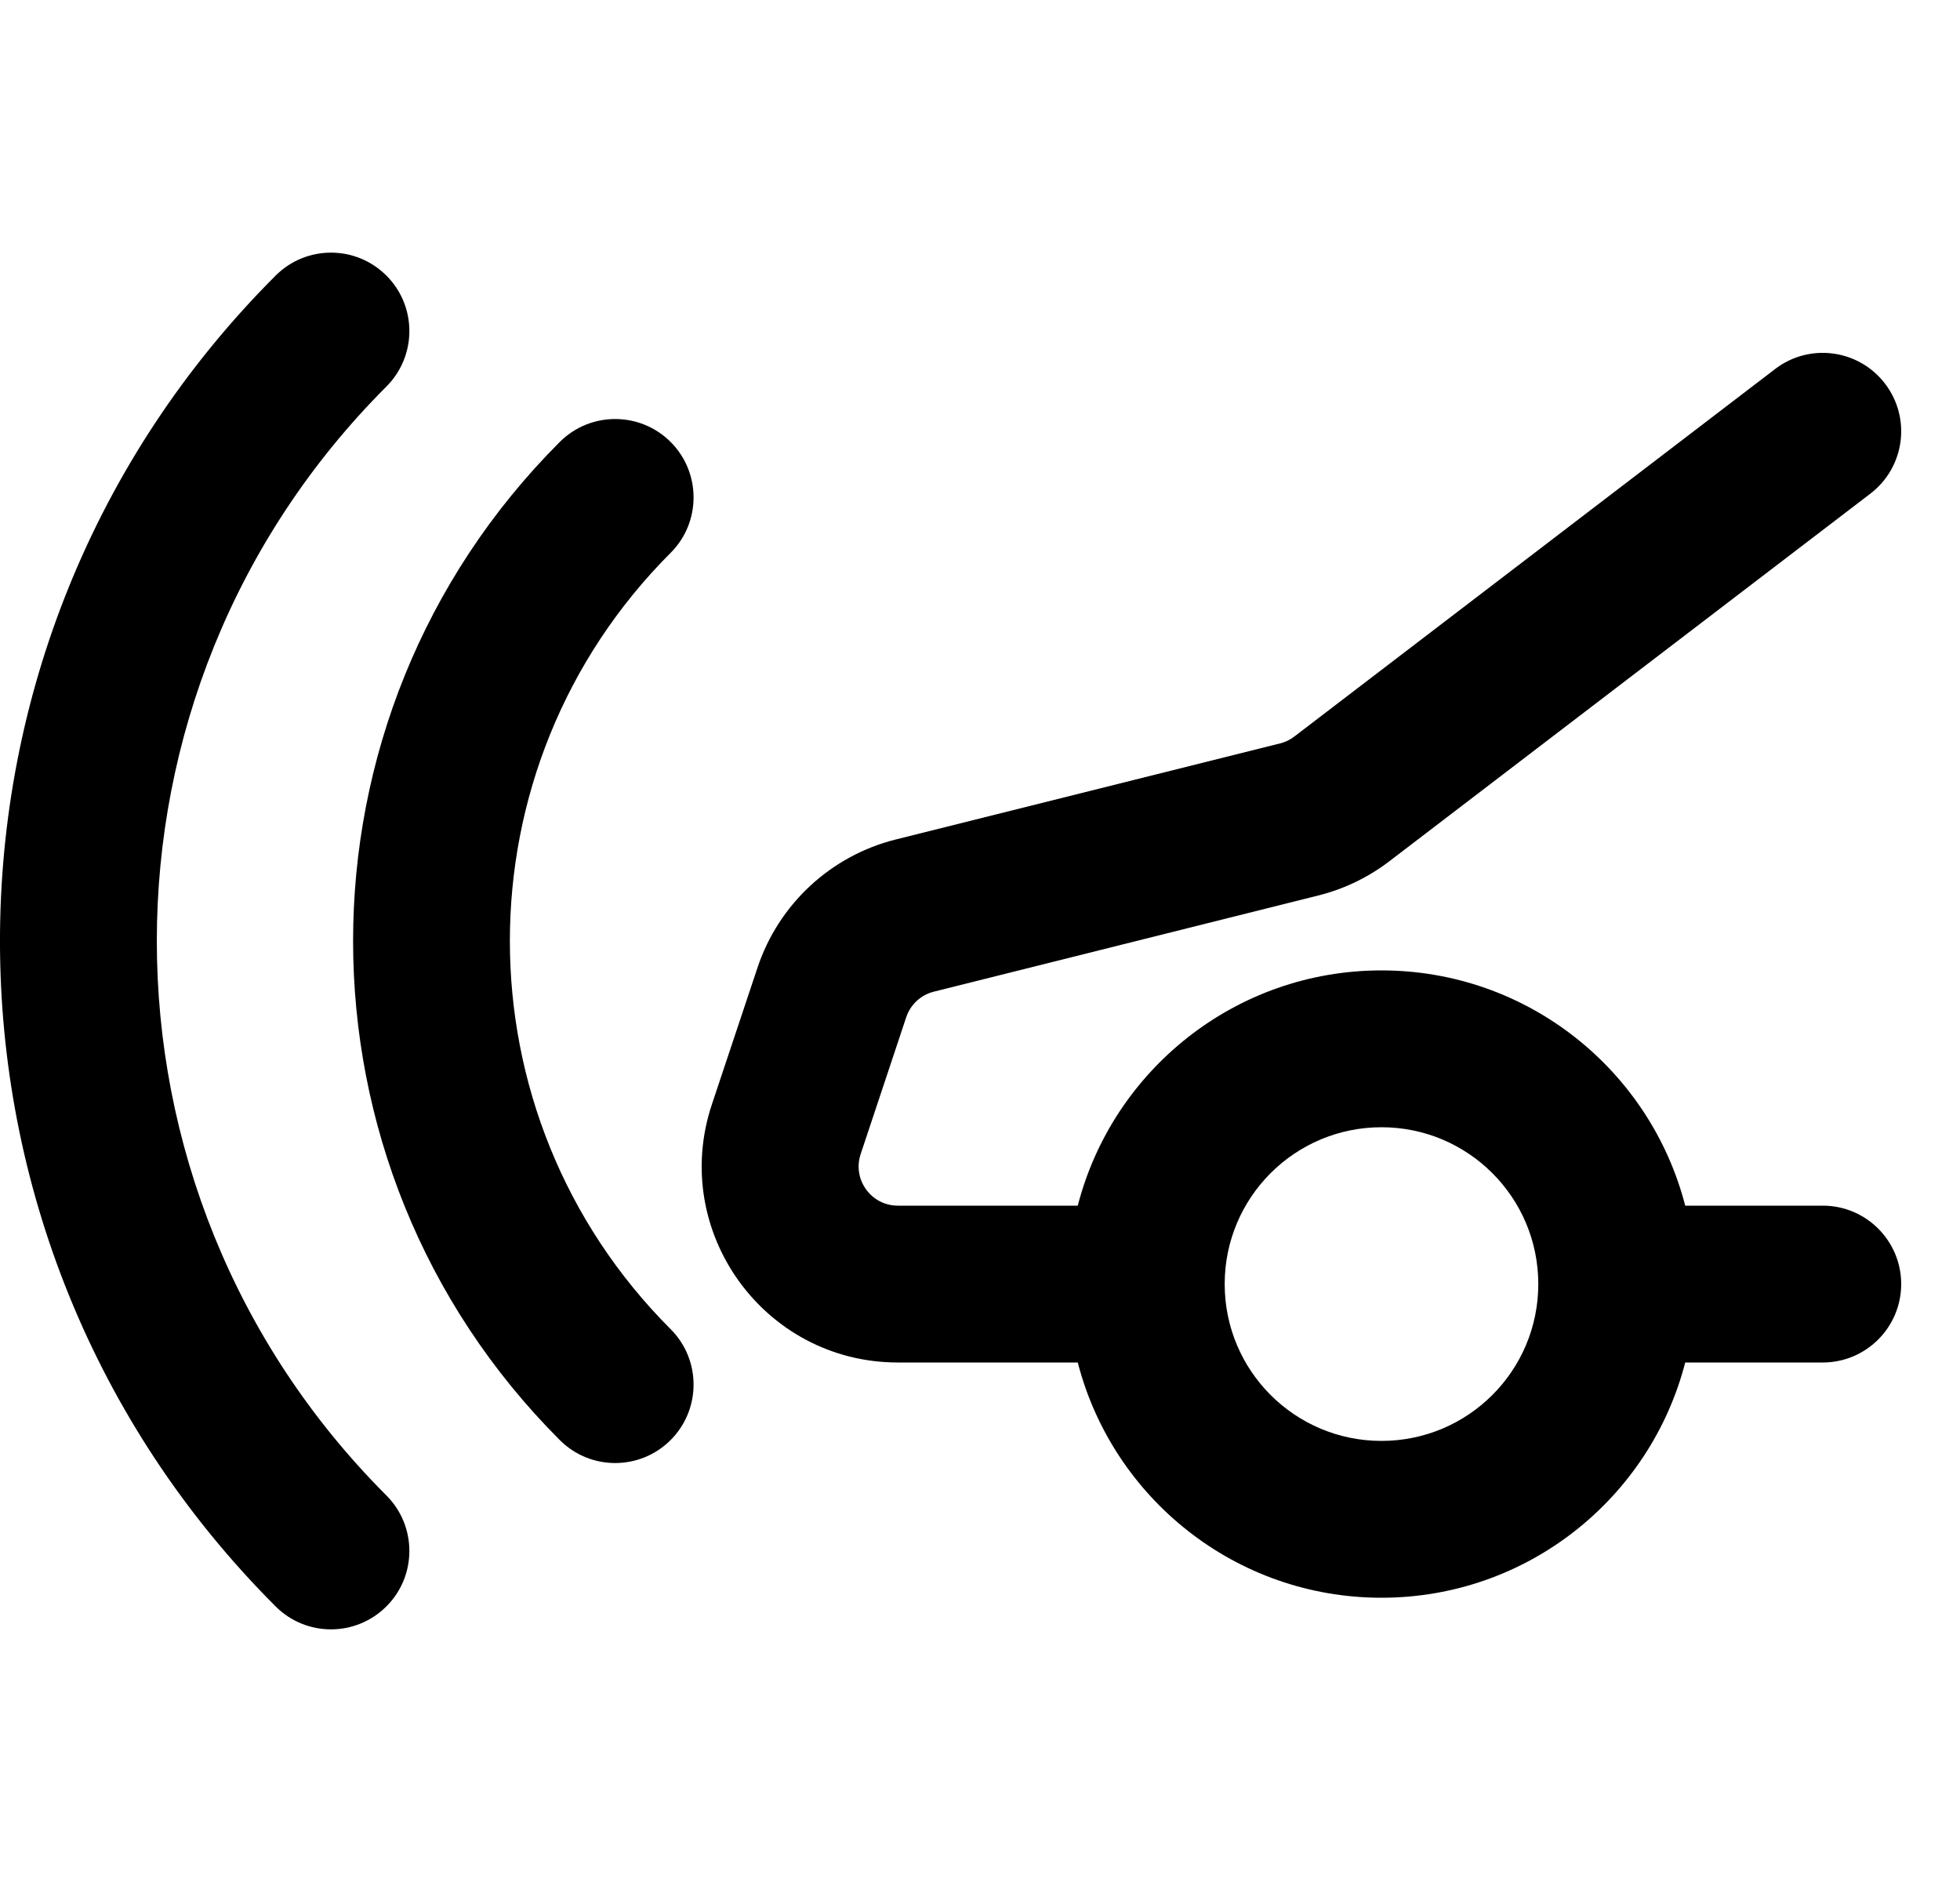 <svg width="25" height="24" viewBox="0 0 25 24" fill="none" xmlns="http://www.w3.org/2000/svg">
<path d="M4.929 4.929C1.024 8.834 1.024 15.166 4.929 19.071C5.319 19.462 5.319 20.095 4.929 20.485C4.538 20.876 3.905 20.876 3.515 20.485C-1.172 15.799 -1.172 8.201 3.515 3.515C3.905 3.124 4.538 3.124 4.929 3.515C5.319 3.905 5.319 4.538 4.929 4.929Z" fill="black"/>
<path d="M8.554 7.05C5.82 9.784 5.82 14.216 8.554 16.95C8.944 17.34 8.944 17.973 8.554 18.364C8.163 18.755 7.53 18.755 7.14 18.364C3.625 14.849 3.625 9.151 7.14 5.636C7.53 5.246 8.163 5.246 8.554 5.636C8.944 6.027 8.944 6.66 8.554 7.05Z" fill="black"/>
<path fill-rule="evenodd" clip-rule="evenodd" d="M23.857 6.295C24.296 5.959 24.38 5.332 24.044 4.893C23.709 4.454 23.081 4.37 22.643 4.705L16.51 9.392C16.456 9.434 16.394 9.464 16.328 9.48L11.427 10.705C10.598 10.912 9.932 11.529 9.662 12.34L9.08 14.084C8.541 15.703 9.746 17.375 11.452 17.375H13.747C14.191 19.1 15.757 20.375 17.621 20.375C19.485 20.375 21.051 19.1 21.495 17.375H23.25C23.802 17.375 24.25 16.927 24.25 16.375C24.25 15.823 23.802 15.375 23.25 15.375H21.495C21.051 13.65 19.485 12.375 17.621 12.375C15.757 12.375 14.191 13.65 13.747 15.375H11.452C11.111 15.375 10.87 15.041 10.978 14.717L11.559 12.972C11.613 12.81 11.746 12.687 11.912 12.646L16.813 11.42C17.143 11.338 17.454 11.188 17.724 10.981L23.857 6.295ZM17.621 14.375C16.516 14.375 15.621 15.27 15.621 16.375C15.621 17.48 16.516 18.375 17.621 18.375C18.726 18.375 19.621 17.48 19.621 16.375C19.621 15.27 18.726 14.375 17.621 14.375Z" fill="black"/>
</svg>
